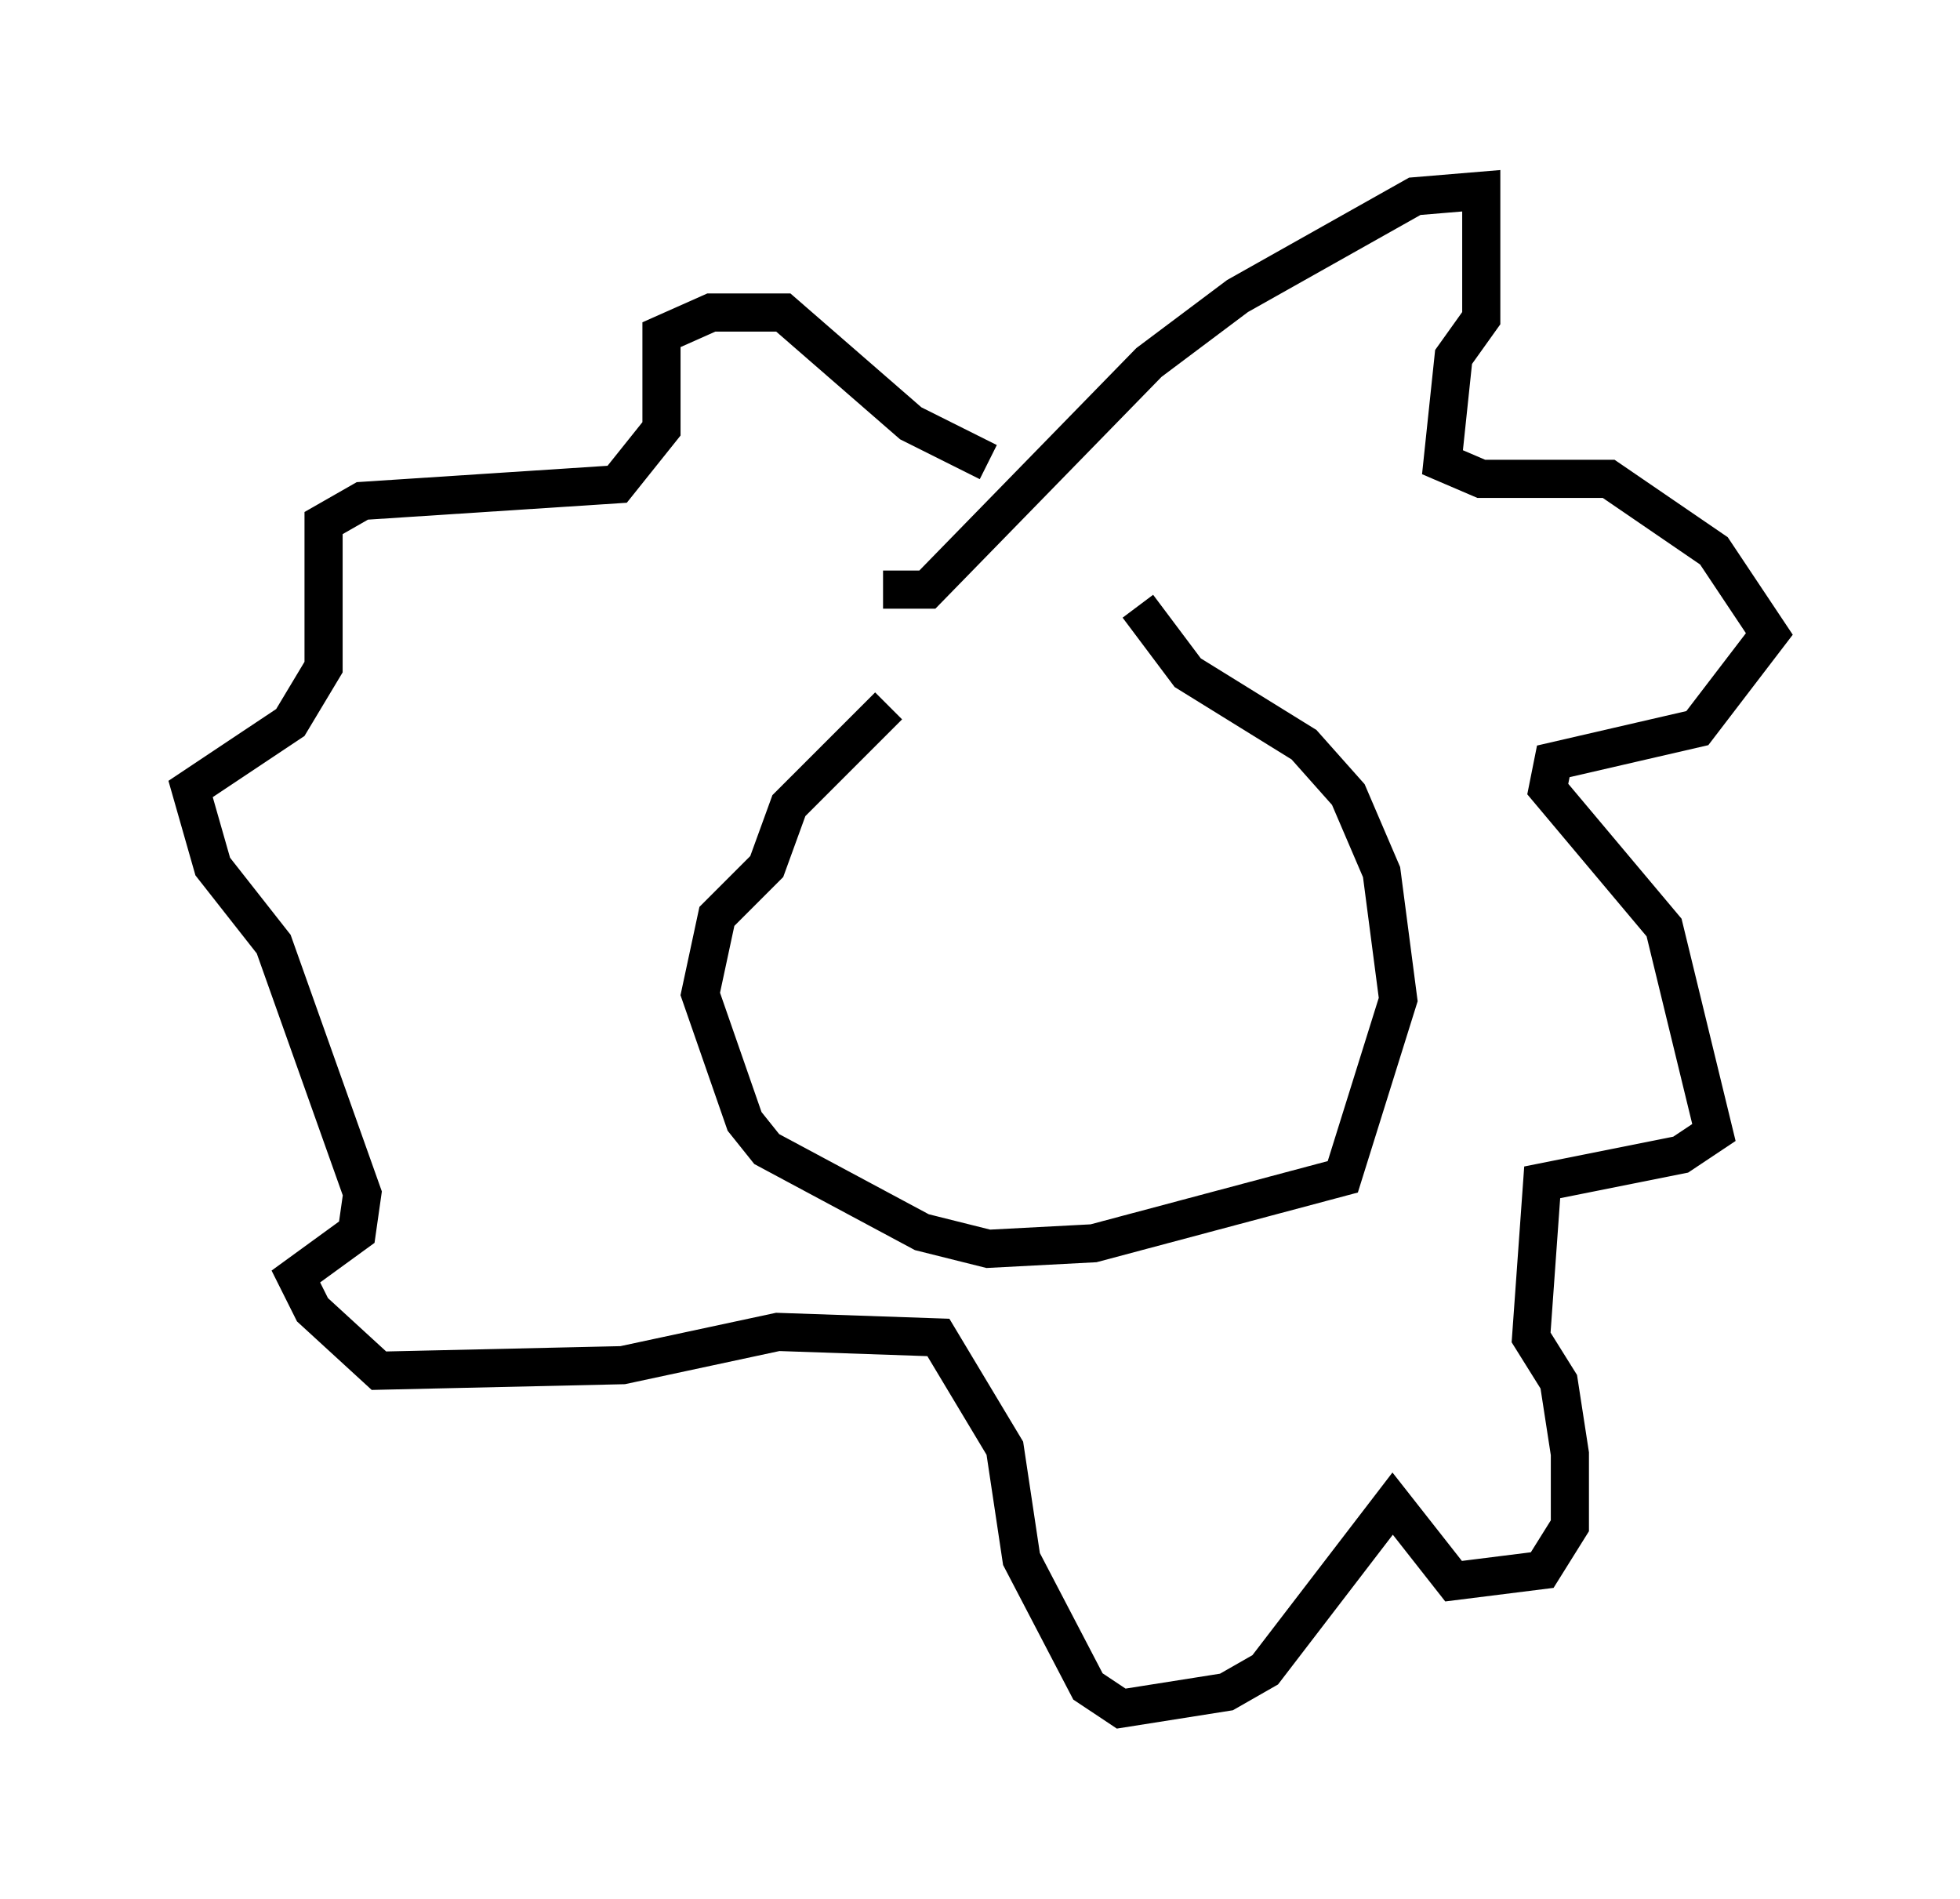 <?xml version="1.0" encoding="utf-8" ?>
<svg baseProfile="full" height="49.799" version="1.1" width="51.397" xmlns="http://www.w3.org/2000/svg" xmlns:ev="http://www.w3.org/2001/xml-events" xmlns:xlink="http://www.w3.org/1999/xlink"><defs /><rect fill="white" height="49.799" width="51.397" x="0" y="0" /><path d="M28.531, 16.911 m-5.229, 1.598 l-2.615, 2.615 -0.581, 1.598 l-1.307, 1.307 -0.436, 2.034 l1.162, 3.341 0.581, 0.726 l4.067, 2.179 1.743, 0.436 l2.76, -0.145 6.536, -1.743 l1.453, -4.648 -0.436, -3.341 l-0.872, -2.034 -1.162, -1.307 l-3.05, -1.888 -1.307, -1.743 m-6.682, -0.436 l1.162, 0.0 5.81, -5.955 l2.324, -1.743 4.648, -2.615 l1.743, -0.145 0.0, 3.341 l-0.726, 1.017 -0.291, 2.76 l1.017, 0.436 3.341, 0.0 l2.76, 1.888 1.453, 2.179 l-1.888, 2.469 -3.777, 0.872 l-0.145, 0.726 3.05, 3.631 l1.307, 5.374 -0.872, 0.581 l-3.631, 0.726 -0.291, 4.067 l0.726, 1.162 0.291, 1.888 l0.0, 1.888 -0.726, 1.162 l-2.324, 0.291 -1.598, -2.034 l-3.341, 4.358 -1.017, 0.581 l-2.76, 0.436 -0.872, -0.581 l-1.743, -3.341 -0.436, -2.905 l-1.743, -2.905 -4.212, -0.145 l-4.067, 0.872 -6.391, 0.145 l-1.743, -1.598 -0.436, -0.872 l1.598, -1.162 0.145, -1.017 l-2.324, -6.536 -1.598, -2.034 l-0.581, -2.034 2.615, -1.743 l0.872, -1.453 0.0, -3.777 l1.017, -0.581 6.682, -0.436 l1.162, -1.453 0.0, -2.469 l1.307, -0.581 1.888, 0.0 l3.341, 2.905 2.034, 1.017 m-0.726, 9.441 l0.0, 0.0 " fill="none" stroke="black" stroke-width="1" /></svg>